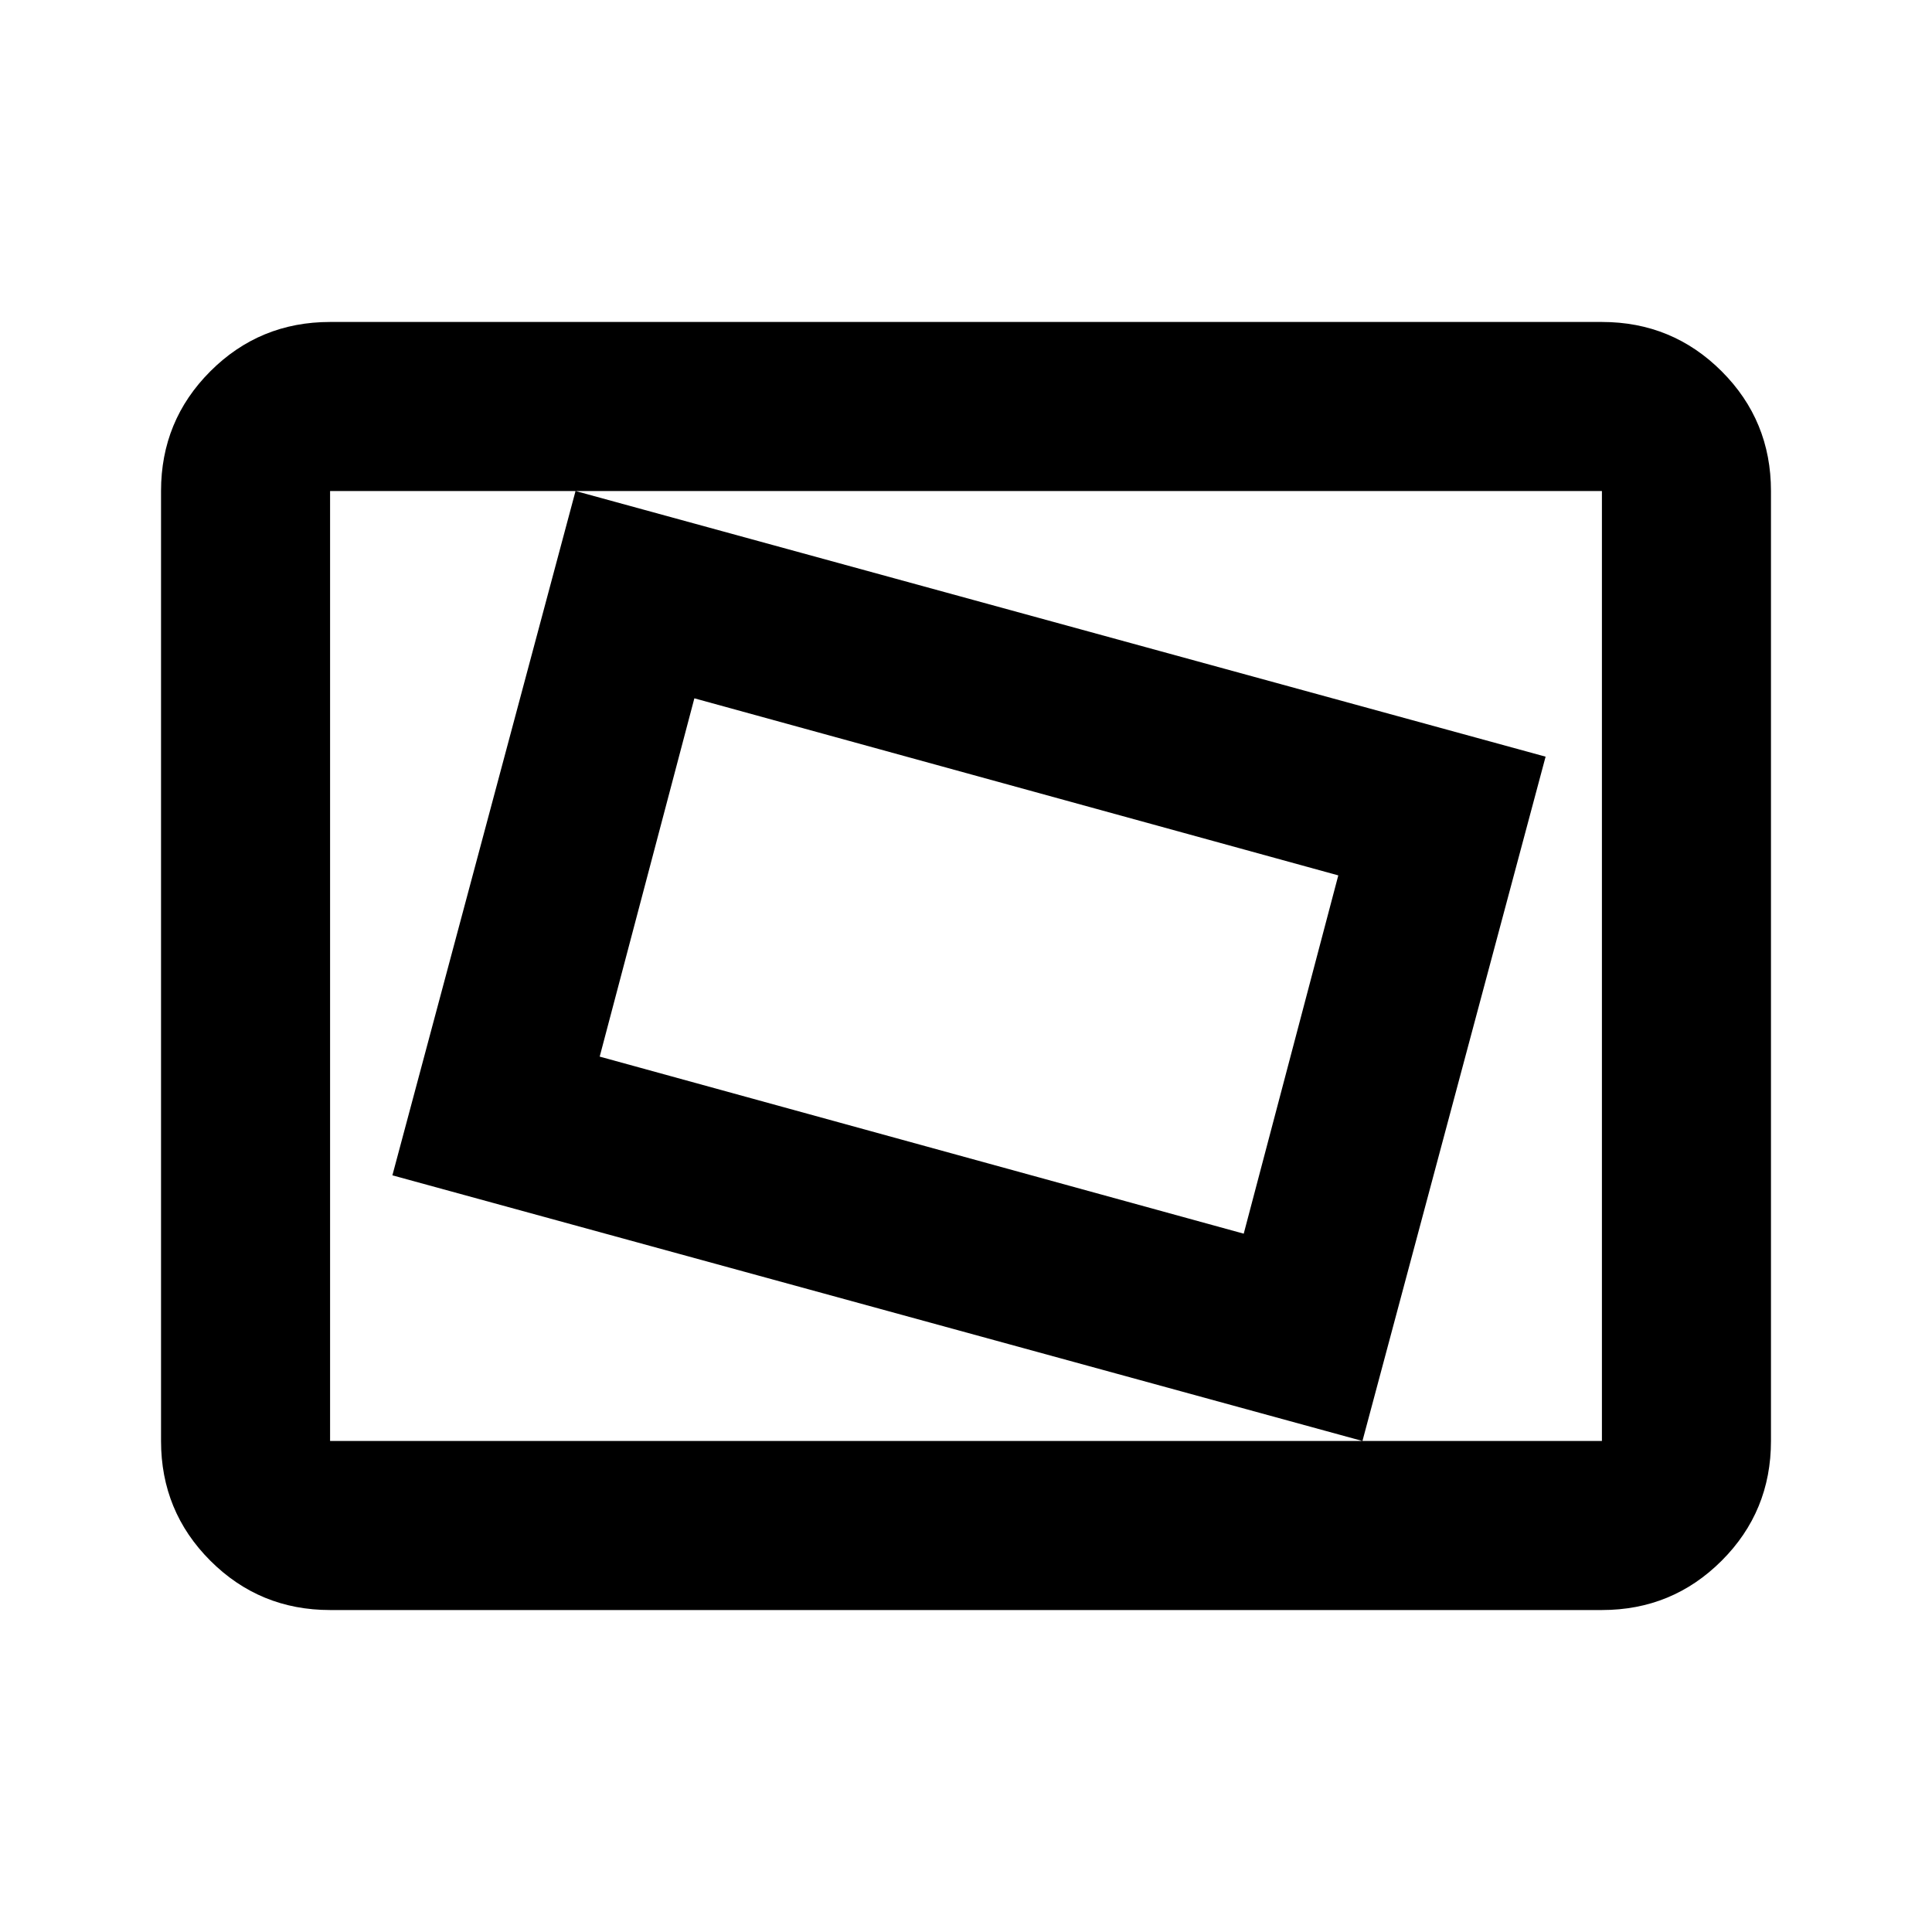 <svg xmlns="http://www.w3.org/2000/svg" height="20" width="20"><path d="M14.104 14.917 16 7.833 5.958 5.083l-1.896 7.084Zm-1.229-2.146-6.667-1.833.98-3.709 6.666 1.833Zm-9.458 3.896q-.729 0-1.24-.511-.51-.51-.51-1.239V5.083q0-.729.51-1.239.511-.511 1.24-.511h13.166q.729 0 1.24.511.51.51.51 1.239v9.834q0 .729-.51 1.239-.511.511-1.24.511Zm0-1.75V5.083v9.834Zm0 0h13.166V5.083H3.417v9.834Z"/></svg>